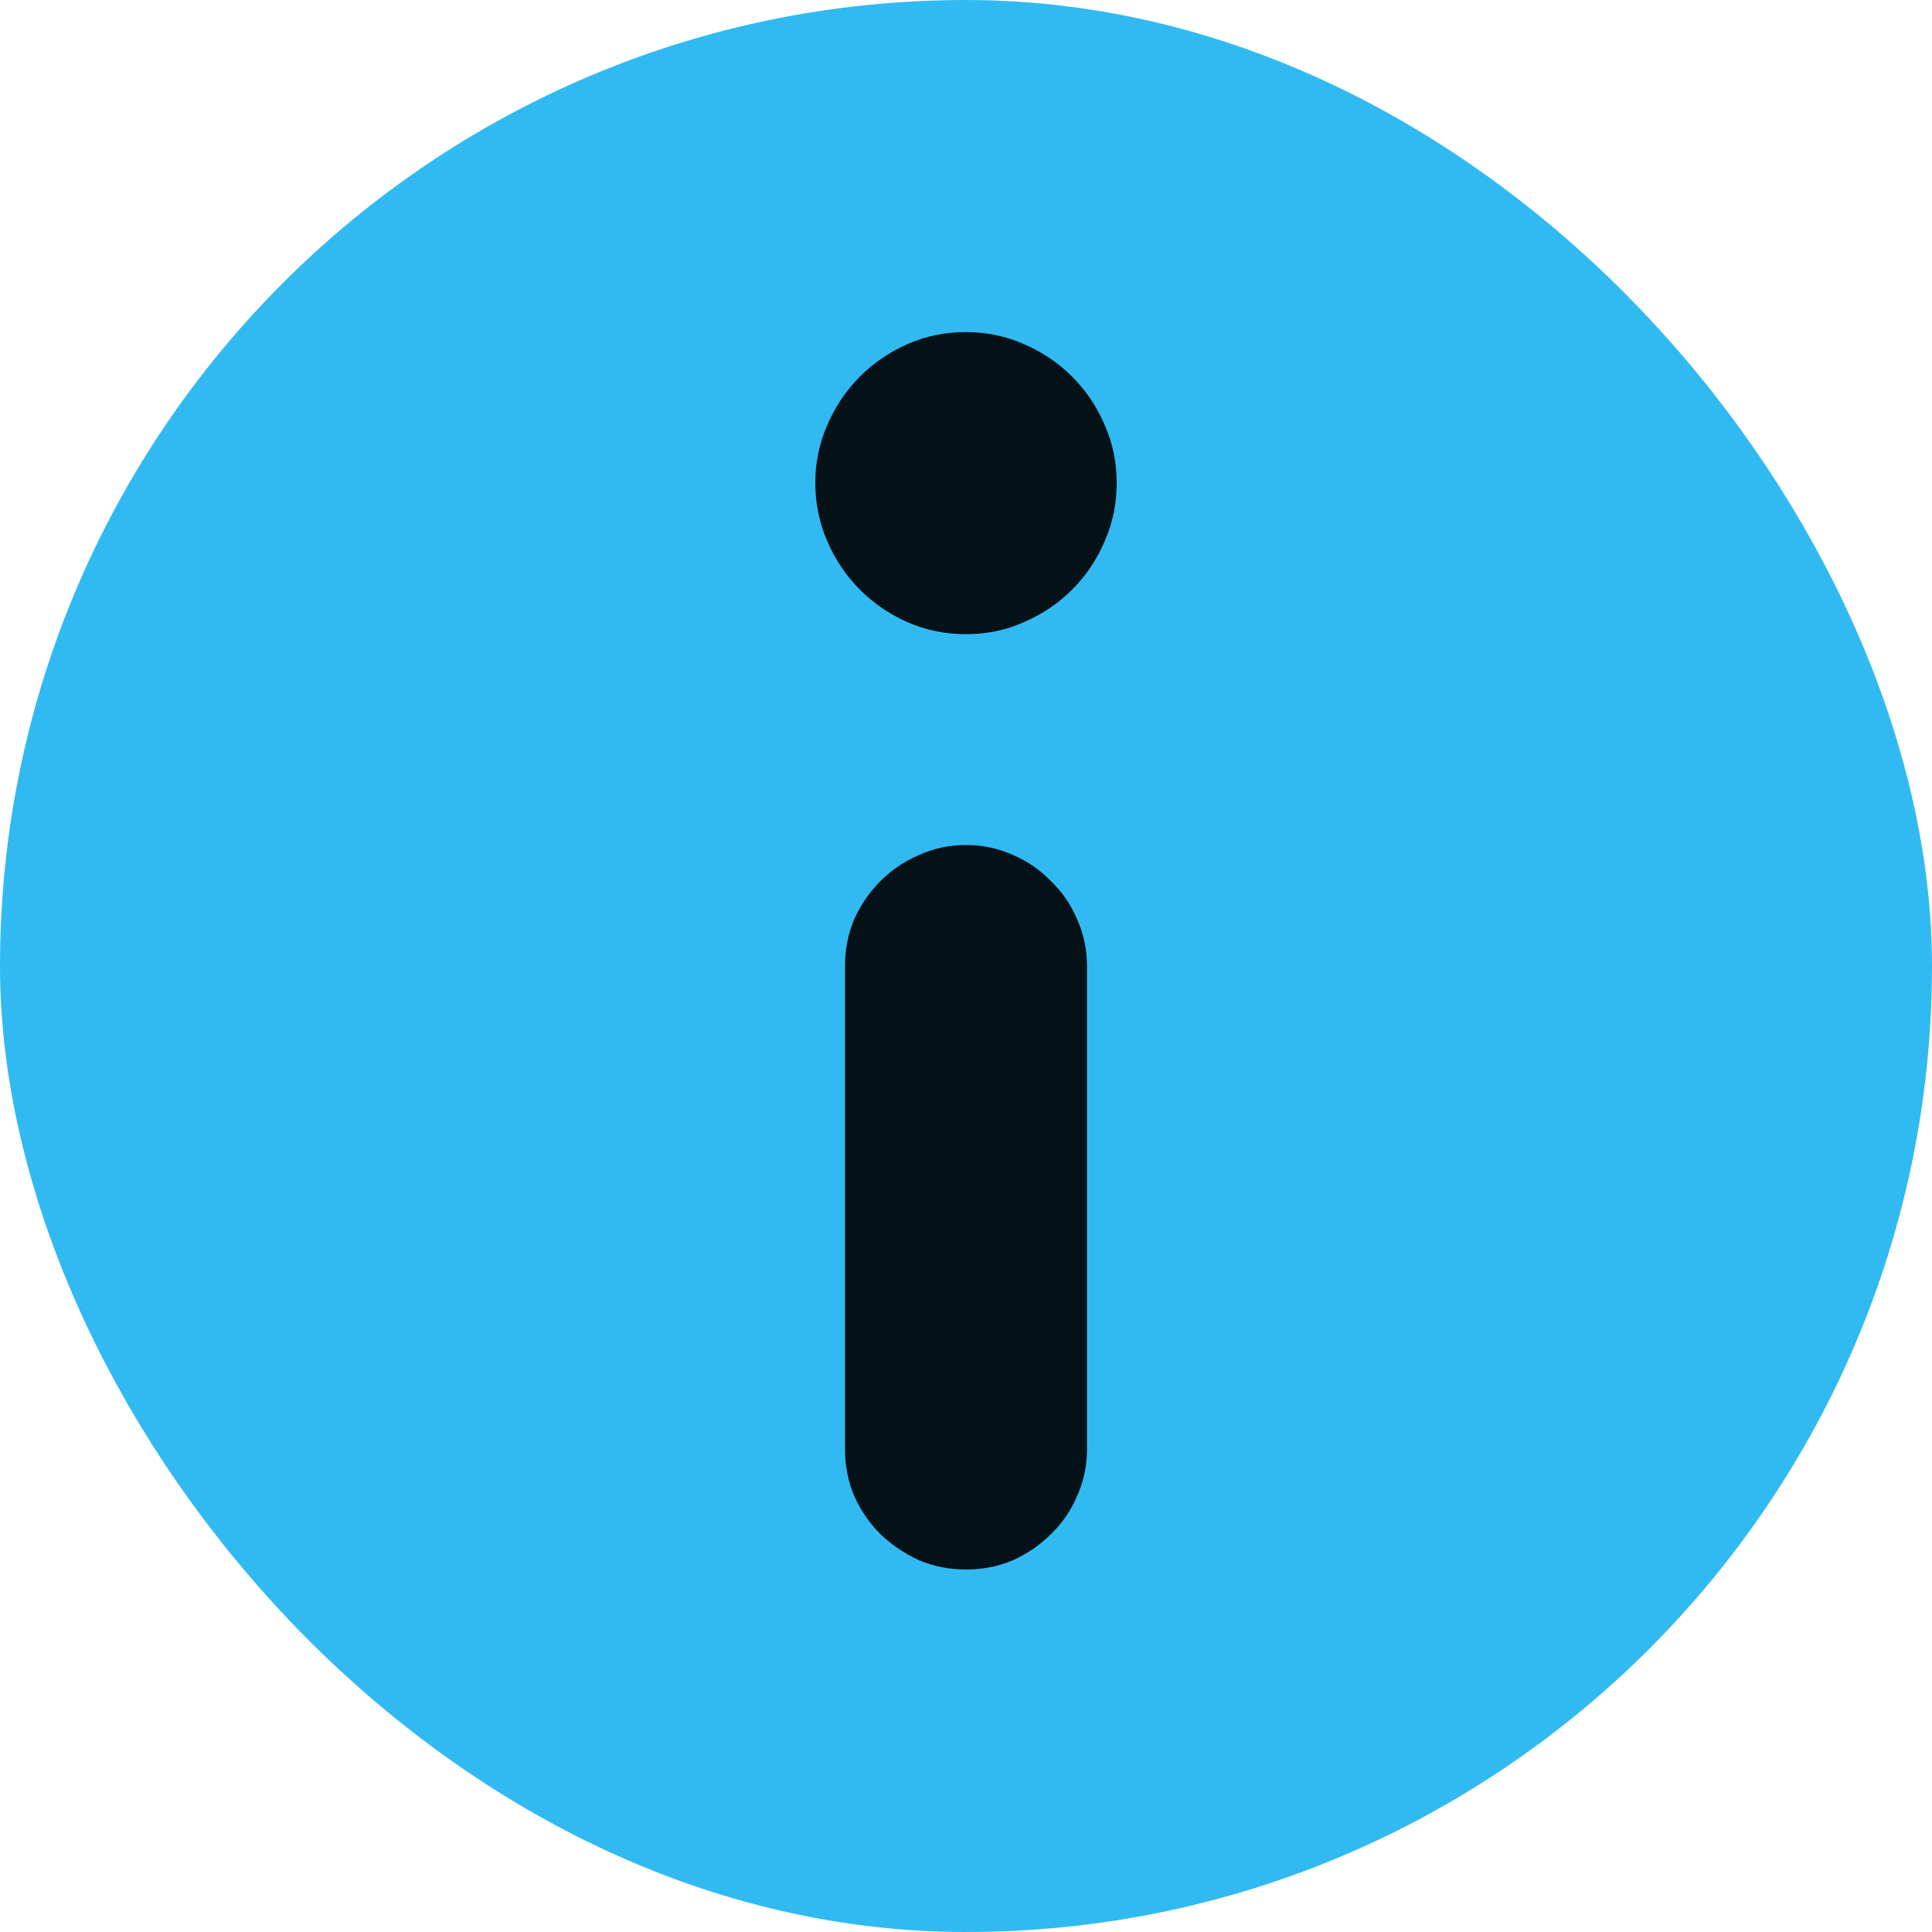 <svg width="16" height="16" viewBox="0 0 16 16" fill="none" xmlns="http://www.w3.org/2000/svg">
<rect x="0.5" y="0.5" width="15" height="15" rx="7.5" fill="#31BAF2" stroke="#31BAF2"/>
<path d="M6.752 3.998C6.752 3.83 6.785 3.67 6.852 3.518C6.918 3.365 7.008 3.232 7.121 3.119C7.234 3.006 7.365 2.916 7.514 2.85C7.666 2.783 7.828 2.75 8 2.75C8.168 2.75 8.328 2.783 8.48 2.85C8.633 2.916 8.766 3.006 8.879 3.119C8.992 3.232 9.082 3.365 9.148 3.518C9.215 3.67 9.248 3.83 9.248 3.998C9.248 4.17 9.215 4.332 9.148 4.484C9.082 4.637 8.992 4.77 8.879 4.883C8.766 4.996 8.633 5.086 8.48 5.152C8.332 5.219 8.172 5.252 8 5.252C7.828 5.252 7.666 5.219 7.514 5.152C7.365 5.086 7.234 4.996 7.121 4.883C7.008 4.77 6.918 4.637 6.852 4.484C6.785 4.332 6.752 4.17 6.752 3.998ZM6.998 12.002V8C6.998 7.863 7.023 7.734 7.074 7.613C7.129 7.492 7.201 7.387 7.291 7.297C7.385 7.203 7.492 7.131 7.613 7.08C7.734 7.025 7.863 6.998 8 6.998C8.137 6.998 8.266 7.025 8.387 7.08C8.508 7.131 8.613 7.203 8.703 7.297C8.797 7.387 8.869 7.492 8.92 7.613C8.975 7.734 9.002 7.863 9.002 8V12.002C9.002 12.139 8.975 12.268 8.92 12.389C8.869 12.51 8.797 12.615 8.703 12.705C8.613 12.795 8.508 12.867 8.387 12.922C8.266 12.973 8.137 12.998 8 12.998C7.863 12.998 7.734 12.973 7.613 12.922C7.492 12.867 7.385 12.795 7.291 12.705C7.201 12.615 7.129 12.51 7.074 12.389C7.023 12.268 6.998 12.139 6.998 12.002Z" fill="black" fill-opacity="0.896"/>
</svg>
